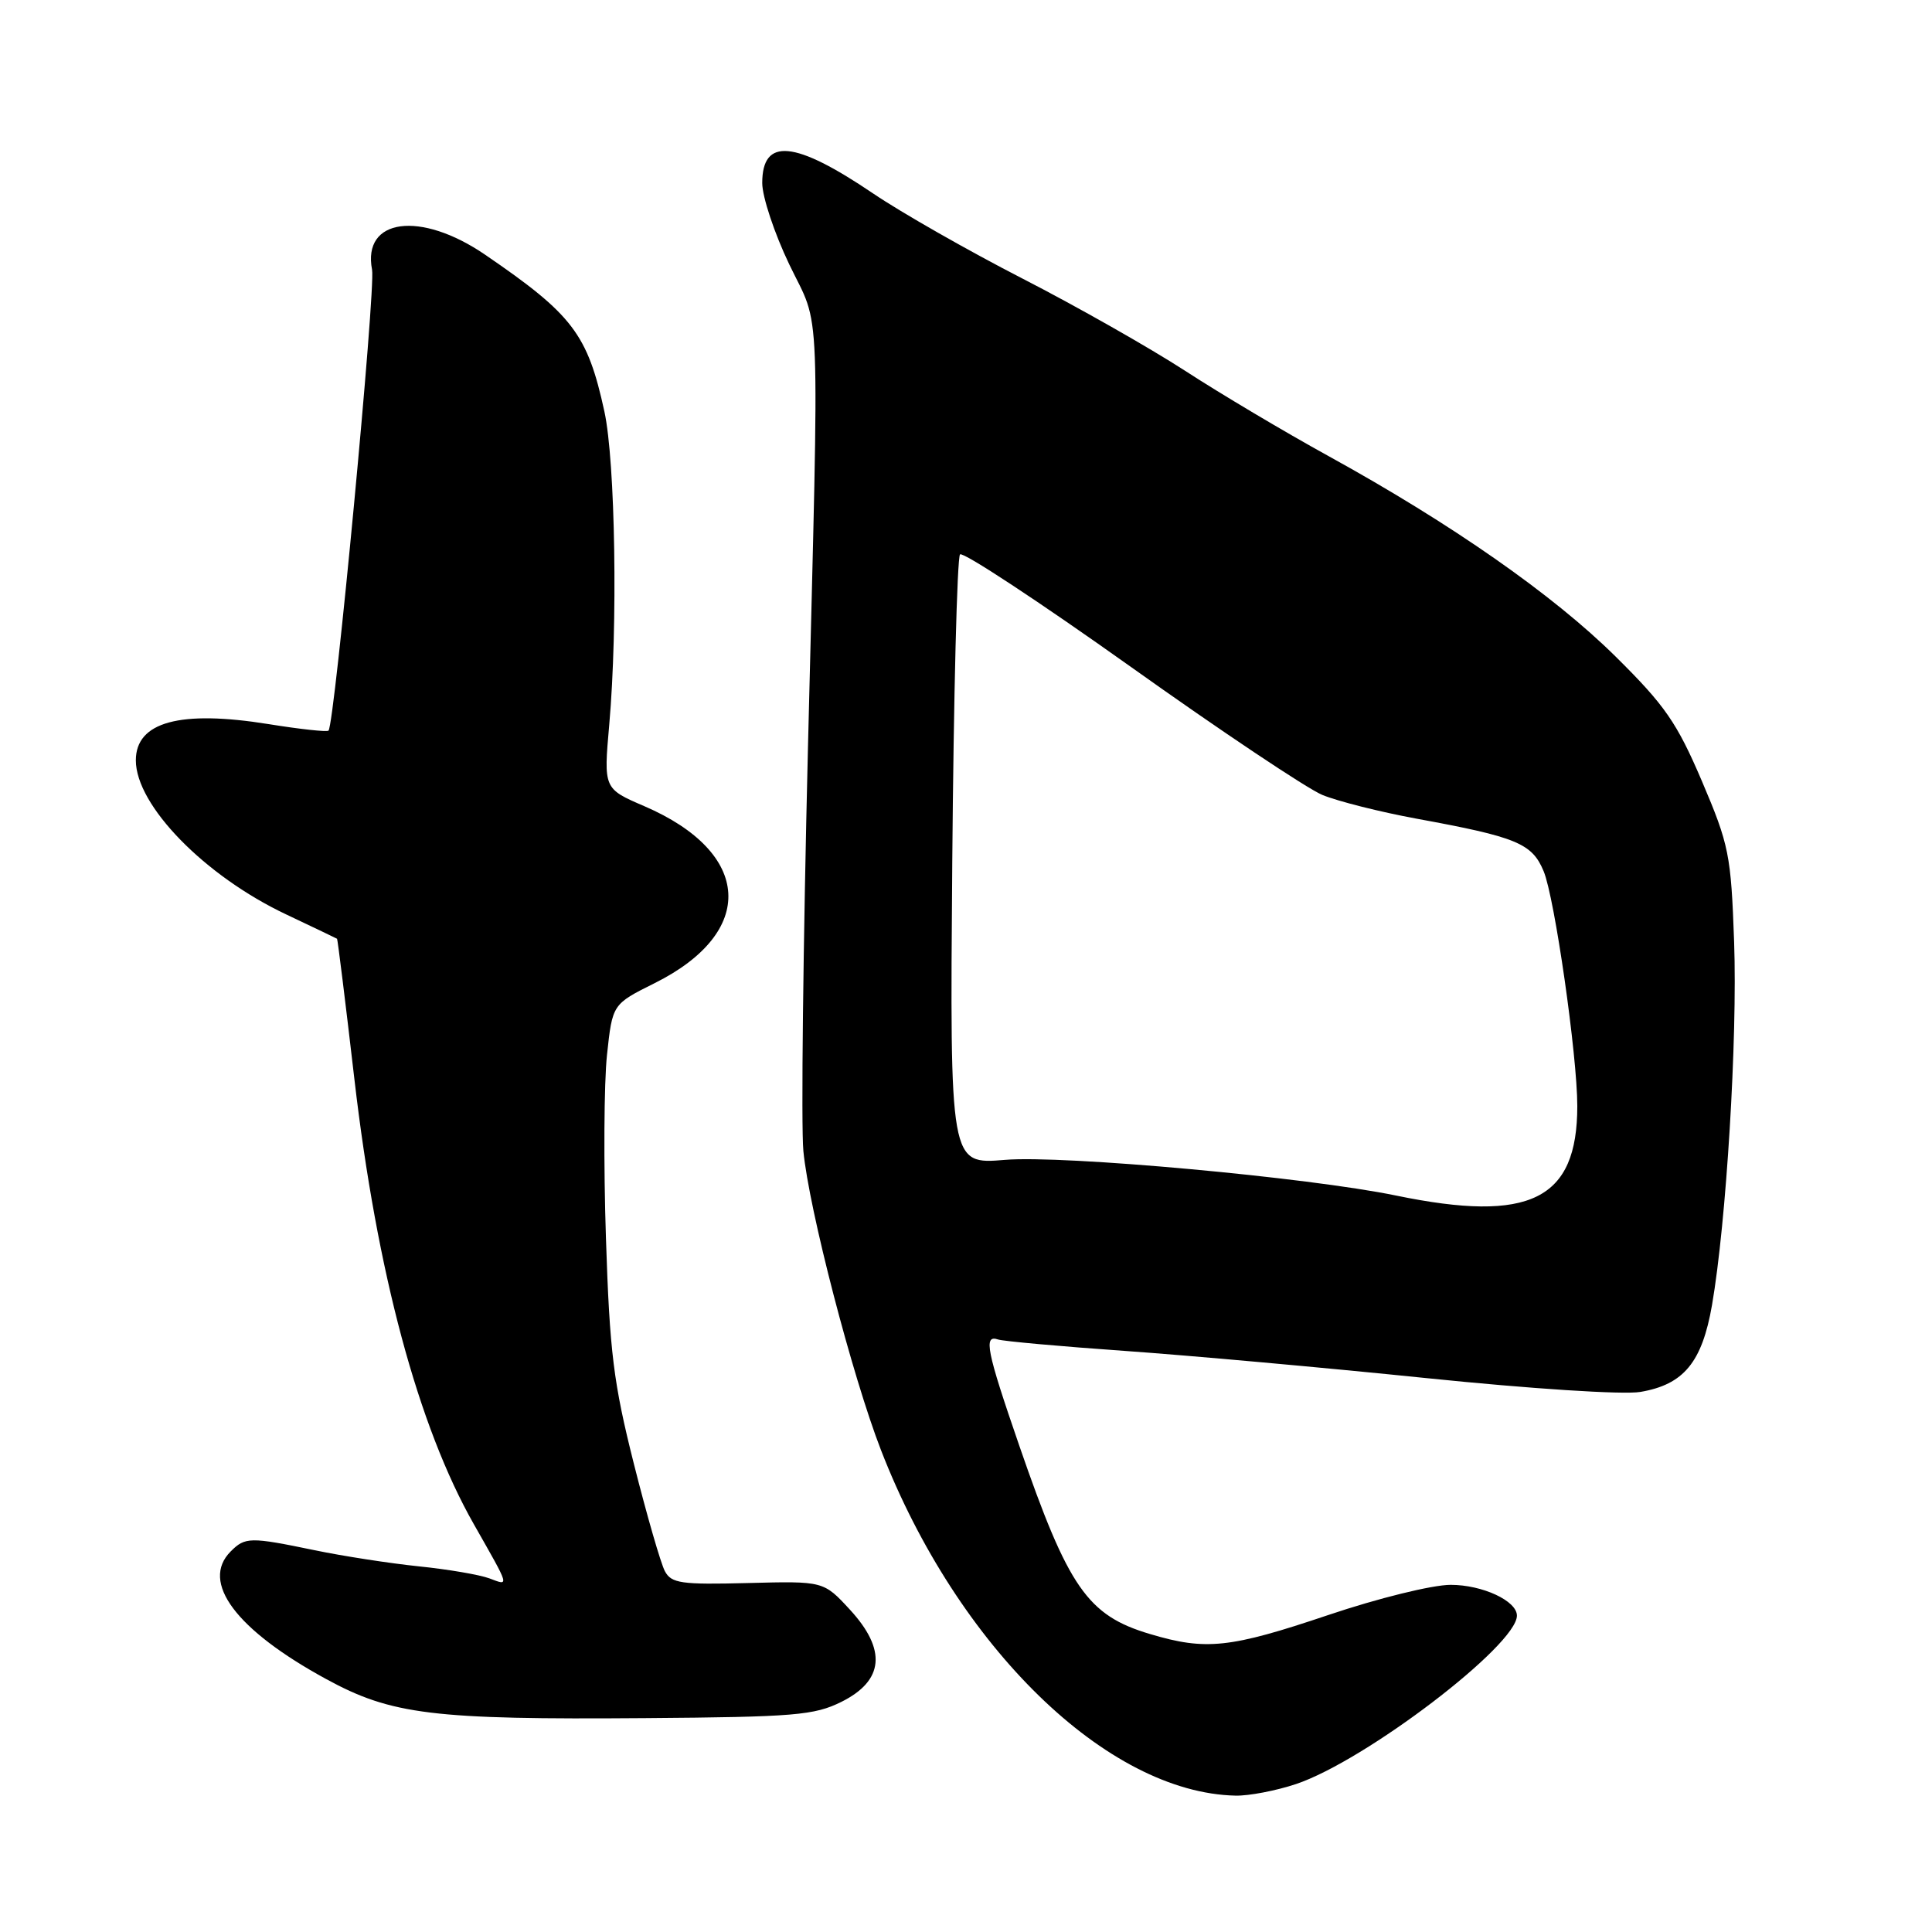 <?xml version="1.0" encoding="UTF-8" standalone="no"?>
<!DOCTYPE svg PUBLIC "-//W3C//DTD SVG 1.1//EN" "http://www.w3.org/Graphics/SVG/1.1/DTD/svg11.dtd" >
<svg xmlns="http://www.w3.org/2000/svg" xmlns:xlink="http://www.w3.org/1999/xlink" version="1.1" viewBox="0 0 256 256">
 <g >
 <path fill="currentColor"
d=" M 171.72 236.40 C 180.91 233.32 201.00 218.01 201.00 214.08 C 201.00 212.12 196.43 210.00 192.22 210.00 C 189.80 210.00 182.61 211.77 176.00 214.00 C 162.97 218.39 159.80 218.73 152.39 216.52 C 144.10 214.06 141.56 210.40 135.06 191.56 C 130.71 178.95 130.29 176.82 132.25 177.49 C 132.94 177.72 140.47 178.40 149.00 179.00 C 157.53 179.60 175.50 181.22 188.93 182.60 C 202.85 184.03 215.08 184.82 217.34 184.44 C 223.10 183.47 225.53 180.52 226.85 172.93 C 228.75 161.92 230.23 137.67 229.78 124.81 C 229.37 113.24 229.11 111.96 225.51 103.50 C 222.20 95.75 220.61 93.46 214.08 87.00 C 205.80 78.81 192.32 69.40 176.03 60.43 C 170.27 57.26 161.72 52.18 157.03 49.13 C 152.34 46.09 142.65 40.59 135.50 36.92 C 128.35 33.25 119.43 28.17 115.67 25.62 C 105.29 18.60 101.00 18.19 101.00 24.25 C 101.00 26.07 102.61 30.92 104.58 35.03 C 108.80 43.83 108.57 37.87 107.06 99.00 C 106.42 125.12 106.14 149.20 106.45 152.50 C 107.18 160.18 112.93 182.34 116.74 192.16 C 126.86 218.23 146.71 237.56 163.72 237.93 C 165.48 237.97 169.08 237.28 171.72 236.40 Z  M 111.50 225.50 C 117.13 222.69 117.51 218.61 112.63 213.30 C 109.13 209.50 109.13 209.50 99.11 209.76 C 90.25 209.99 88.96 209.80 88.10 208.19 C 87.56 207.18 85.71 200.78 83.99 193.96 C 81.29 183.25 80.78 179.17 80.29 164.03 C 79.97 154.39 80.03 143.48 80.43 139.78 C 81.15 133.06 81.15 133.06 86.73 130.28 C 100.29 123.52 99.68 112.98 85.37 106.82 C 79.98 104.50 79.98 104.50 80.73 96.00 C 81.88 82.94 81.54 61.18 80.08 54.50 C 77.85 44.27 75.88 41.68 64.28 33.75 C 55.71 27.89 47.98 28.92 49.30 35.74 C 49.79 38.30 44.34 95.99 43.53 96.81 C 43.33 97.01 39.76 96.62 35.60 95.95 C 23.85 94.06 18.00 95.65 18.00 100.75 C 18.00 106.72 27.13 116.07 37.93 121.17 C 41.54 122.88 44.57 124.33 44.66 124.39 C 44.74 124.45 45.78 132.82 46.96 143.00 C 49.94 168.62 55.41 189.00 62.80 201.99 C 67.62 210.47 67.53 210.15 64.84 209.14 C 63.55 208.66 59.35 207.94 55.50 207.55 C 51.65 207.15 45.43 206.19 41.68 205.41 C 33.13 203.64 32.49 203.65 30.57 205.57 C 26.52 209.63 31.26 215.97 43.23 222.49 C 51.88 227.21 57.36 227.88 85.50 227.66 C 105.29 227.51 107.90 227.29 111.50 225.50 Z  M 185.00 158.42 C 173.30 156.00 140.87 153.04 133.14 153.69 C 125.86 154.30 125.86 154.30 126.18 114.23 C 126.36 92.20 126.82 73.85 127.21 73.46 C 127.59 73.07 137.72 79.74 149.71 88.27 C 161.69 96.81 173.17 104.48 175.21 105.33 C 177.25 106.17 182.87 107.59 187.71 108.48 C 200.97 110.91 203.00 111.74 204.54 115.44 C 206.00 118.94 209.00 139.86 209.00 146.56 C 209.00 158.99 202.74 162.08 185.00 158.42 Z "/>
</g>
</svg>